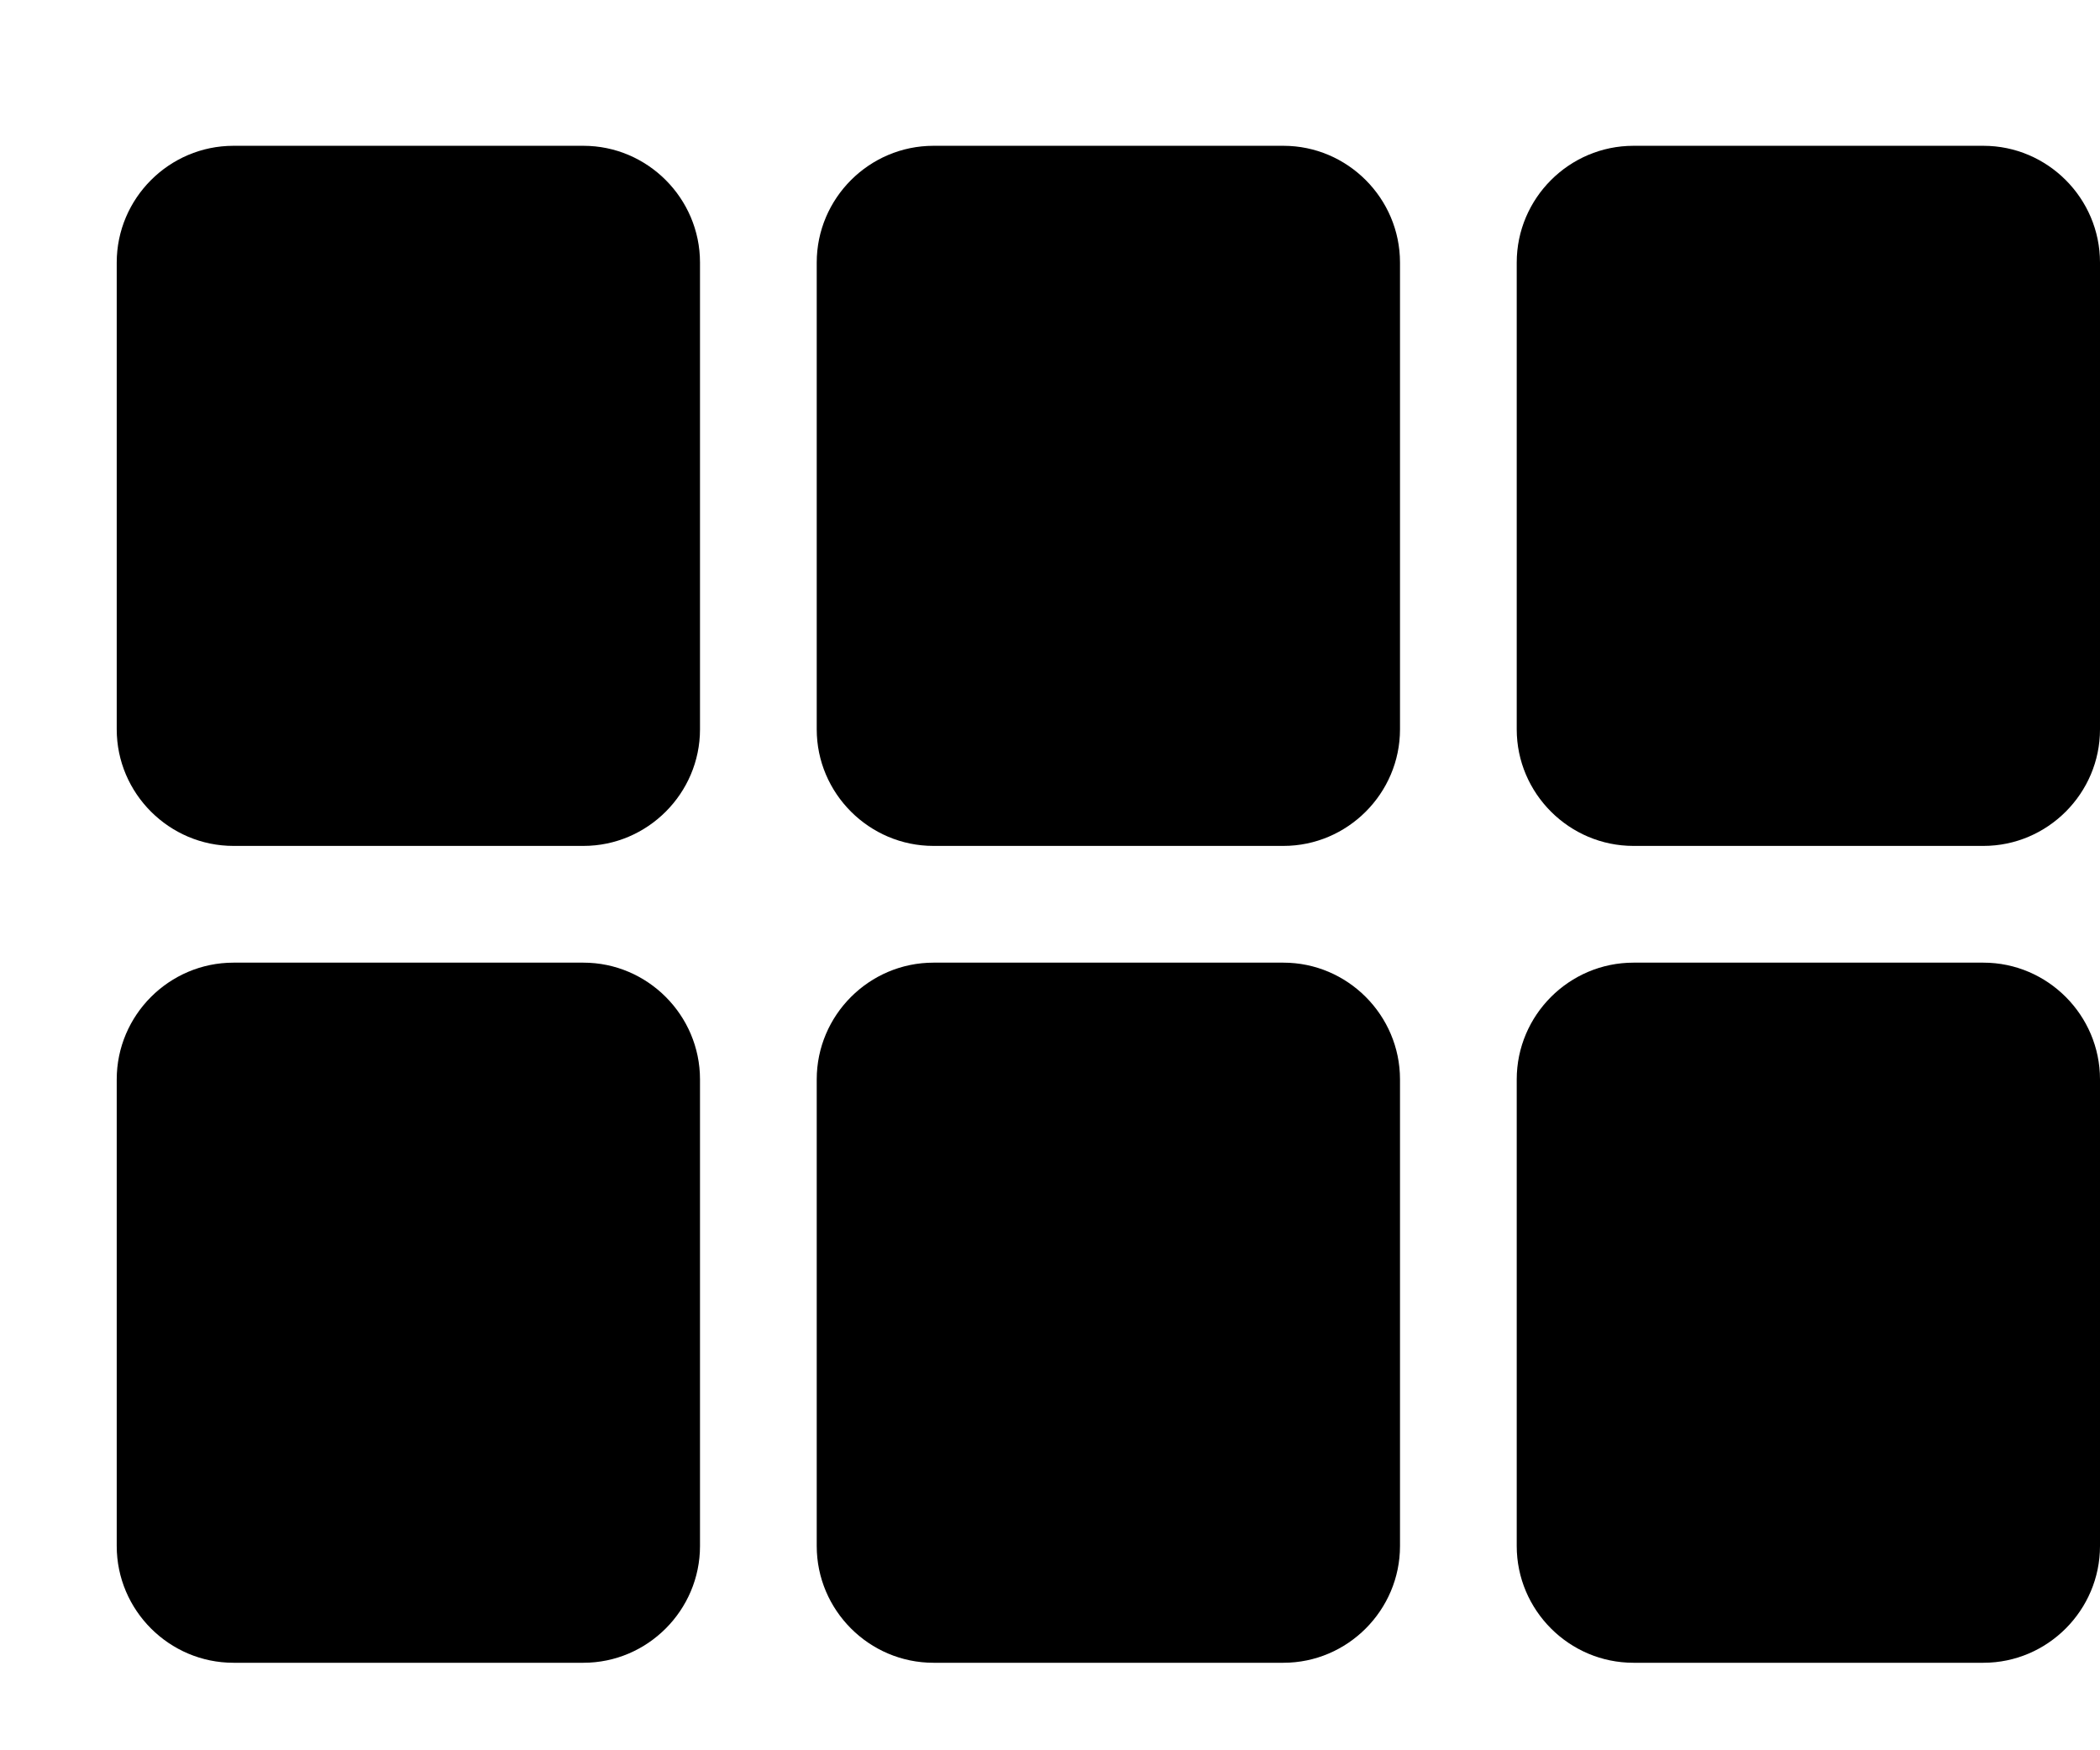 <svg width="12" height="10" viewBox="0 0 12 10"  xmlns="http://www.w3.org/2000/svg">
<path d="M1.334 4.833H3.334C3.7 4.833 4 4.533 4 4.167V1.5C4 1.133 3.7 0.833 3.334 0.833H1.334C0.967 0.833 0.667 1.133 0.667 1.5V4.167C0.667 4.533 0.967 4.833 1.334 4.833ZM1.334 9.5H3.334C3.7 9.5 4 9.2 4 8.833V6.167C4 5.8 3.7 5.5 3.334 5.5H1.334C0.967 5.5 0.667 5.8 0.667 6.167V8.833C0.667 9.2 0.967 9.5 1.334 9.5ZM5.334 9.5H7.334C7.7 9.5 8 9.2 8 8.833V6.167C8 5.8 7.7 5.5 7.334 5.5H5.334C4.967 5.5 4.667 5.8 4.667 6.167V8.833C4.667 9.2 4.967 9.5 5.334 9.5ZM9.334 9.5H11.334C11.7 9.5 12 9.2 12 8.833V6.167C12 5.8 11.7 5.5 11.334 5.5H9.334C8.967 5.5 8.667 5.8 8.667 6.167V8.833C8.667 9.2 8.967 9.5 9.334 9.5ZM5.334 4.833H7.334C7.7 4.833 8 4.533 8 4.167V1.5C8 1.133 7.7 0.833 7.334 0.833H5.334C4.967 0.833 4.667 1.133 4.667 1.5V4.167C4.667 4.533 4.967 4.833 5.334 4.833ZM8.667 1.5V4.167C8.667 4.533 8.967 4.833 9.334 4.833H11.334C11.7 4.833 12 4.533 12 4.167V1.5C12 1.133 11.7 0.833 11.334 0.833H9.334C8.967 0.833 8.667 1.133 8.667 1.5Z" />
</svg>
